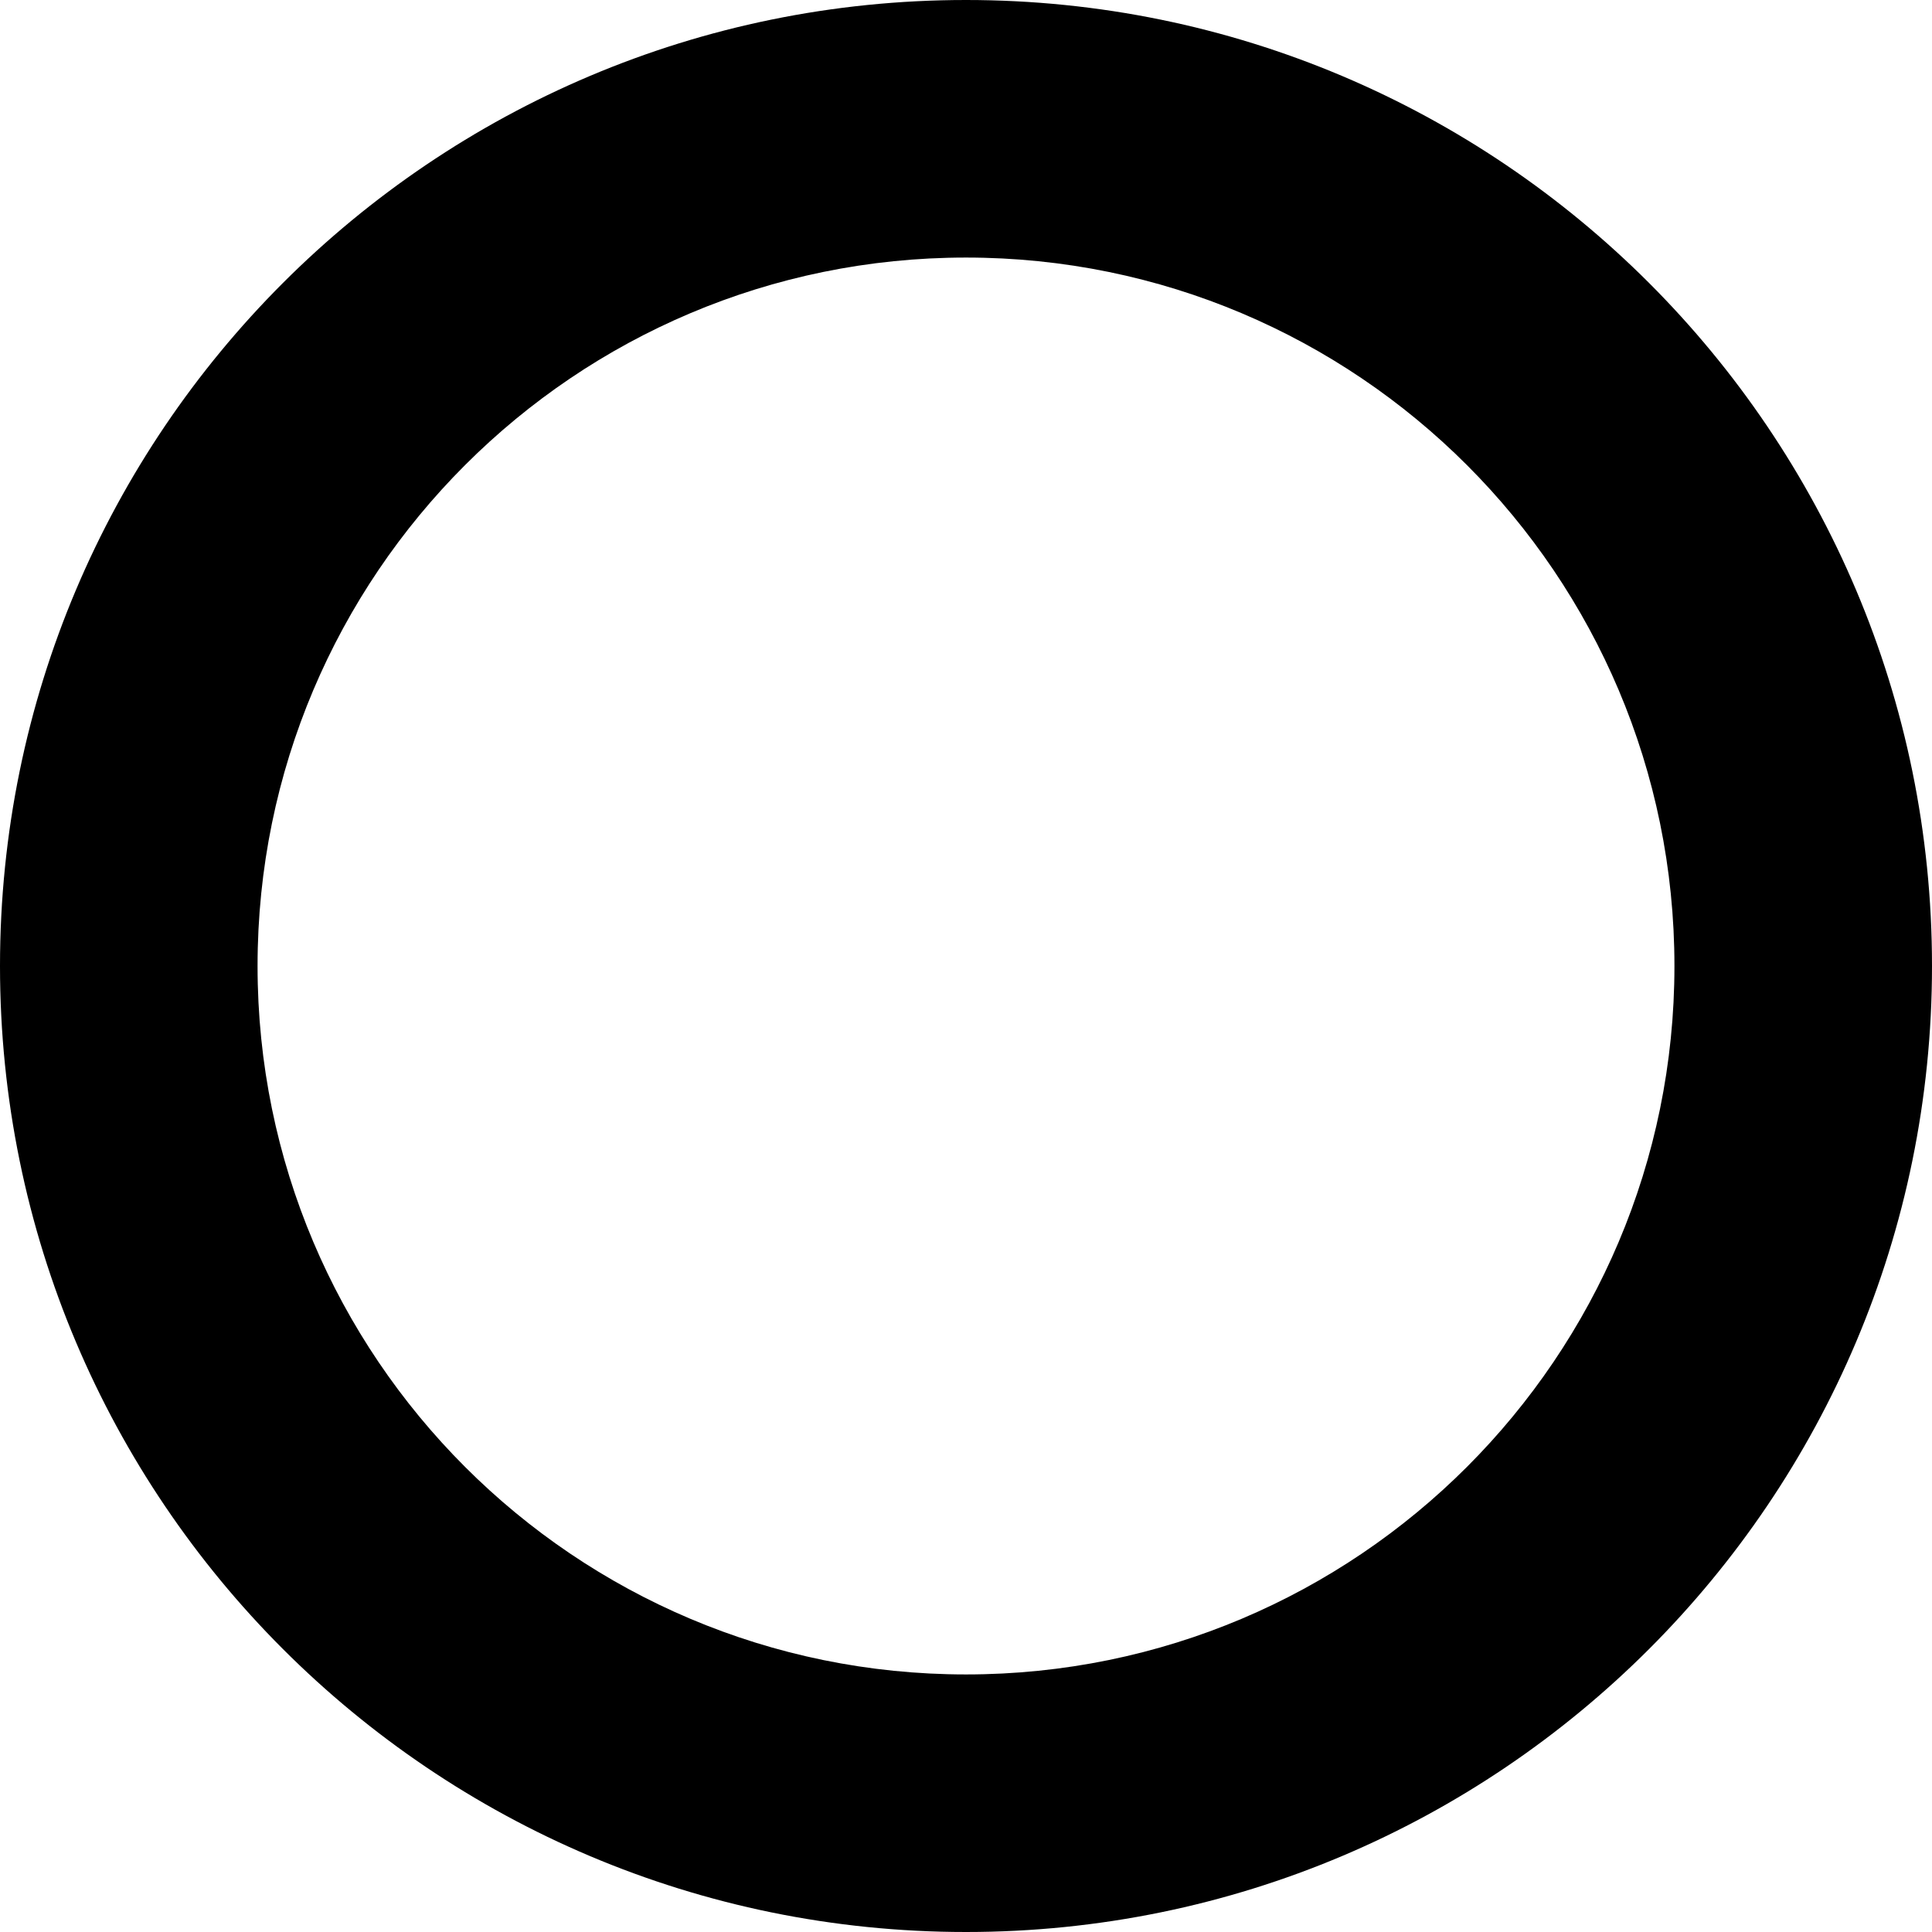 <svg width="16" height="16" viewBox="0 0 16 16" fill="none" xmlns="http://www.w3.org/2000/svg">
<path fill-rule="evenodd" clip-rule="evenodd" d="M8 13.867C11.24 13.867 13.867 11.24 13.867 8C13.867 4.76 11.24 2.133 8 2.133C4.76 2.133 2.133 4.76 2.133 8C2.133 11.24 4.76 13.867 8 13.867ZM8 16C12.418 16 16 12.418 16 8C16 3.582 12.418 0 8 0C3.582 0 0 3.582 0 8C0 12.418 3.582 16 8 16Z" fill="black"/>
</svg>

